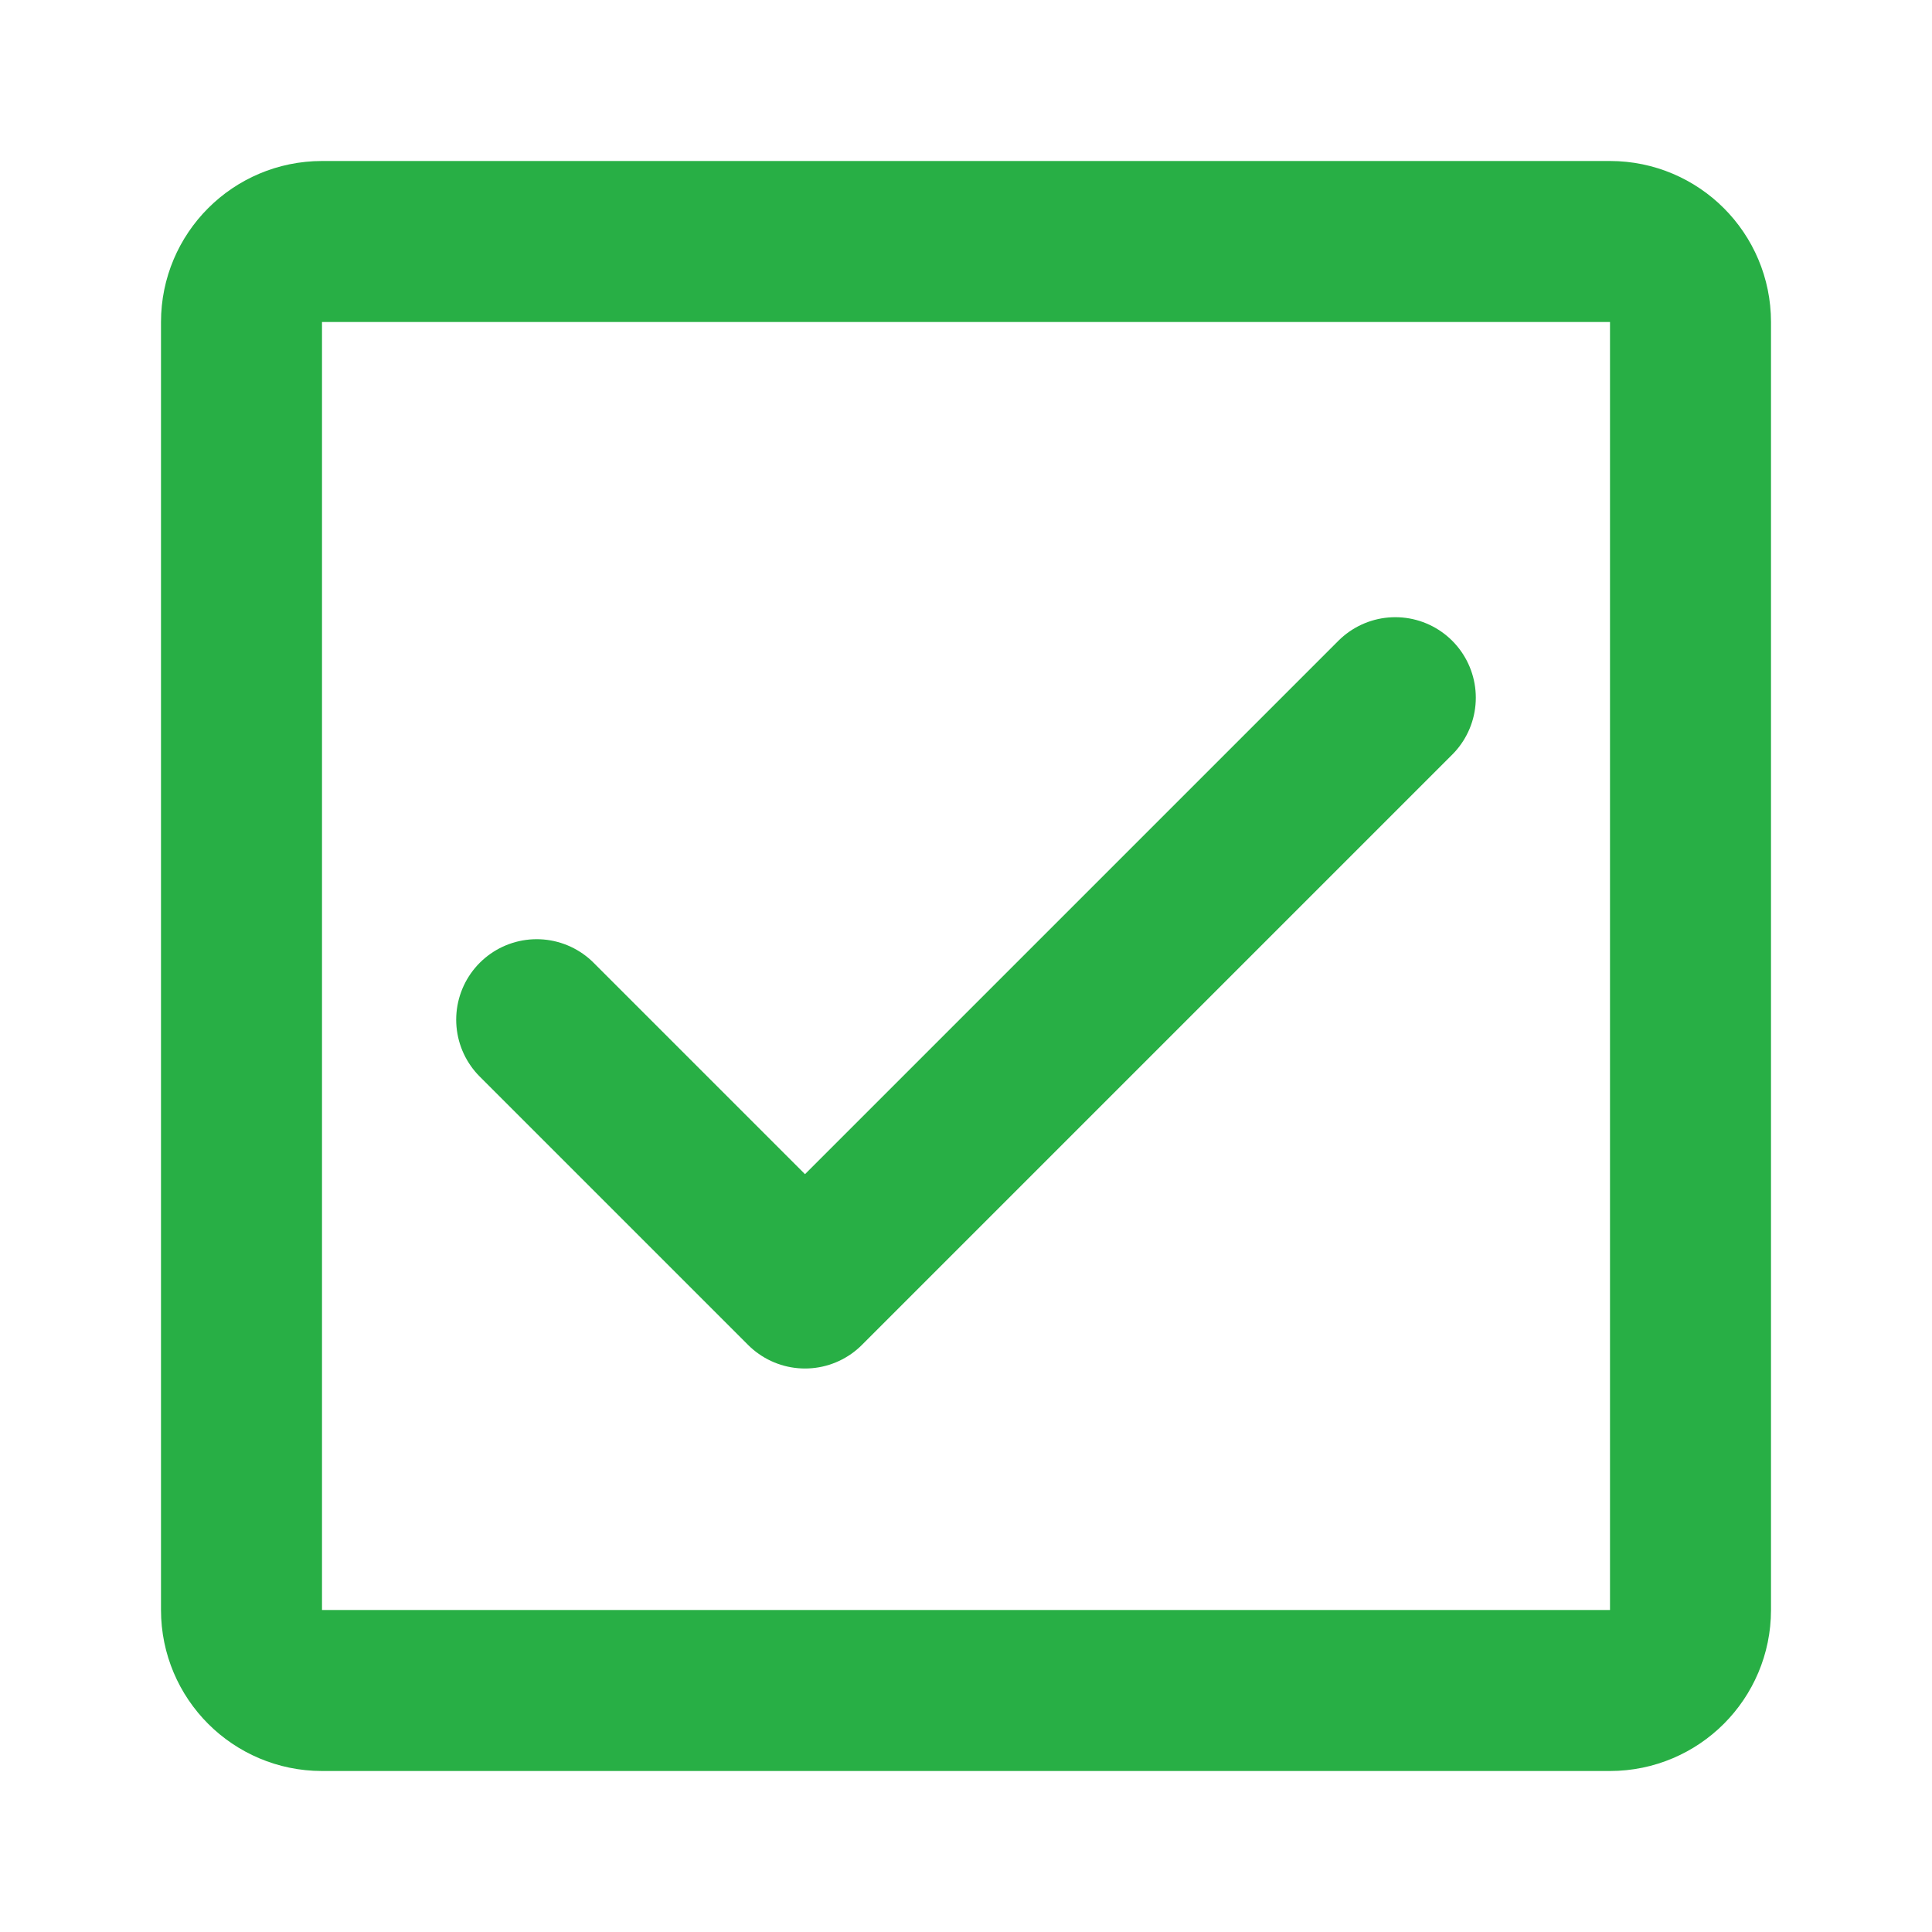 <svg width="24" height="24" viewBox="0 0 24 24" fill="none" xmlns="http://www.w3.org/2000/svg">
<path d="M21 20V4C21 3.448 20.552 3 20 3L4 3C3.448 3 3 3.448 3 4V20C3 20.552 3.448 21 4 21H20C20.552 21 21 20.552 21 20Z" stroke="#28AF45" stroke-width="2" stroke-linecap="round" stroke-linejoin="round"/>
<path d="M6.667 12.667L10 16L17.333 8.667" stroke="#28AF45" stroke-width="2" stroke-linecap="round" stroke-linejoin="round"/>
</svg>
